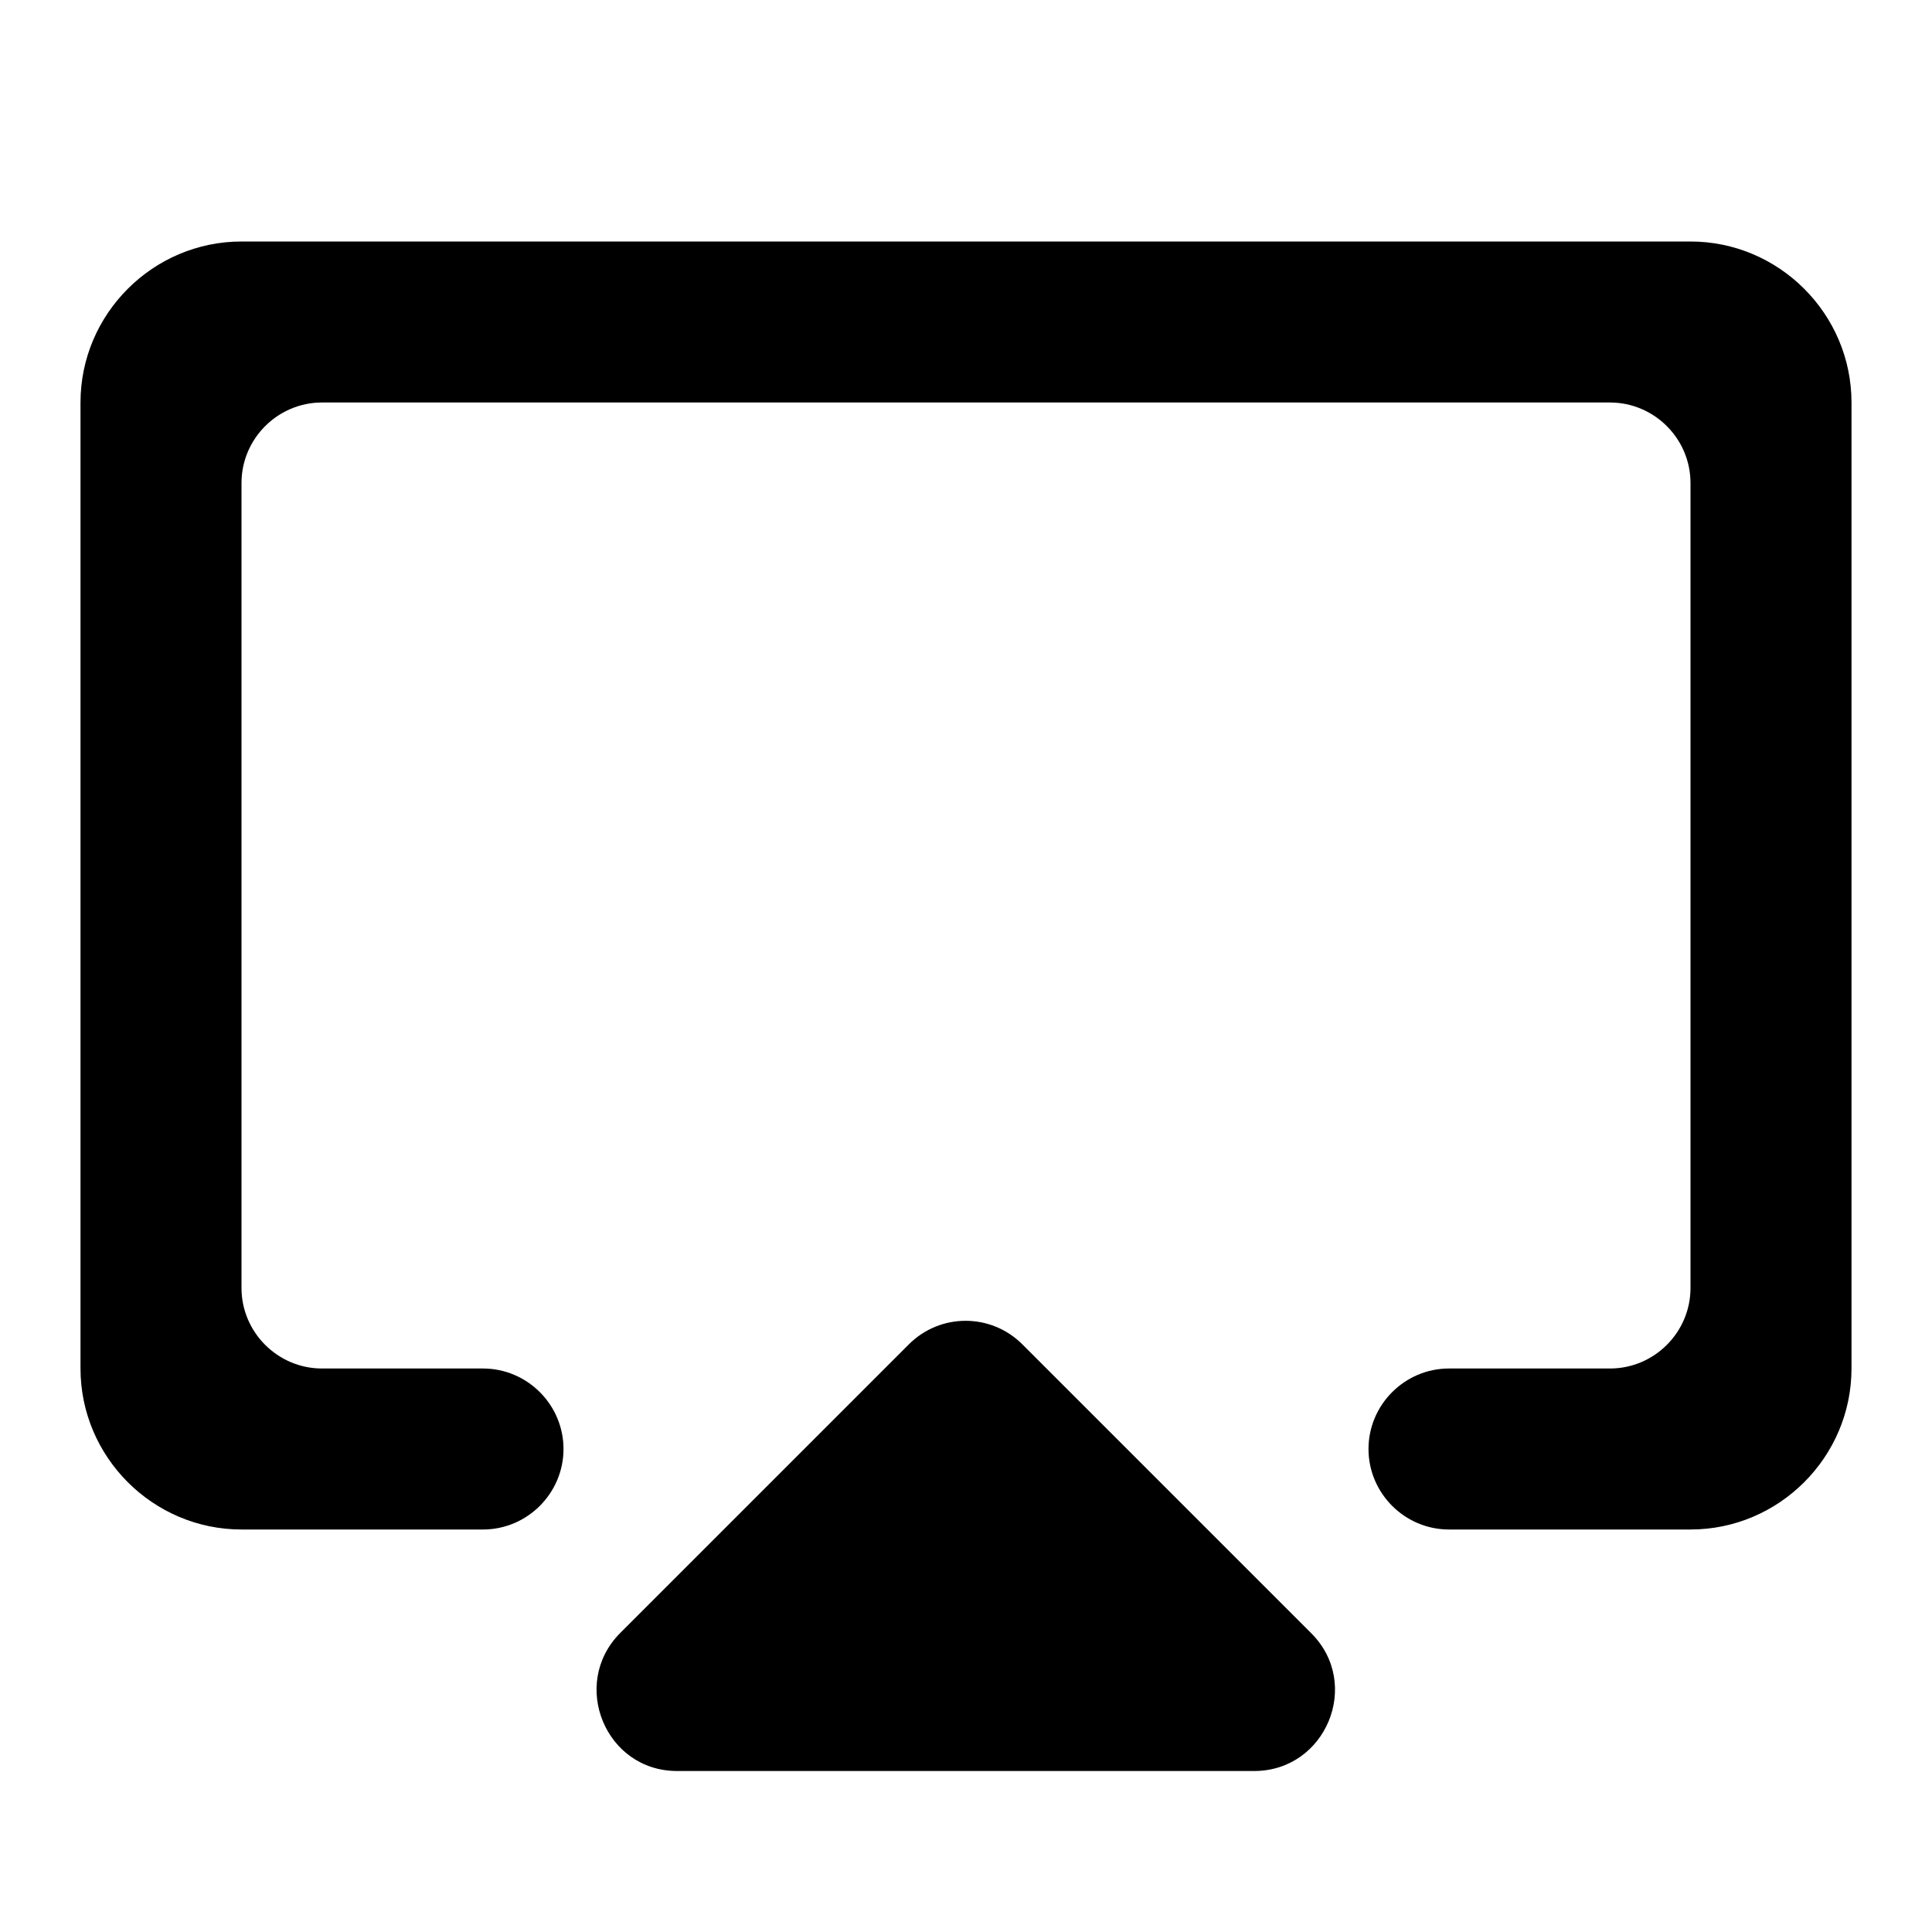 <?xml version="1.0" encoding="UTF-8"?>
<svg width="24px" height="24px" viewBox="0 0 24 24" version="1.1" xmlns="http://www.w3.org/2000/svg" xmlns:xlink="http://www.w3.org/1999/xlink">
    <title>airplay</title>
    <defs>
        <path d="M8.41,22 L15.58,22 C16.47,22 16.92,20.92 16.29,20.29 L12.7,16.7 C12.31,16.31 11.68,16.31 11.29,16.7 L7.7,20.29 C7.08,20.92 7.52,22 8.41,22 Z M21,3 L3,3 C1.9,3 1,3.9 1,5 L1,17 C1,18.1 1.9,19 3,19 L6,19 C6.55,19 7,18.55 7,18 C7,17.45 6.55,17 6,17 L4,17 C3.45,17 3,16.55 3,16 L3,6 C3,5.45 3.45,5 4,5 L20,5 C20.55,5 21,5.45 21,6 L21,16 C21,16.55 20.55,17 20,17 L18,17 C17.45,17 17,17.45 17,18 C17,18.55 17.45,19 18,19 L21,19 C22.1,19 23,18.1 23,17 L23,5 C23,3.9 22.1,3 21,3 Z" id="path-1"></path>
    </defs>
    <g id="airplay" stroke="none" stroke-width="1" fill="none" fill-rule="evenodd">
        <mask id="mask-2" fill="white">
            <use xlink:href="#path-1"></use>
        </mask>
        <use fill="#000000" xlink:href="#path-1"></use>
    </g>
</svg>